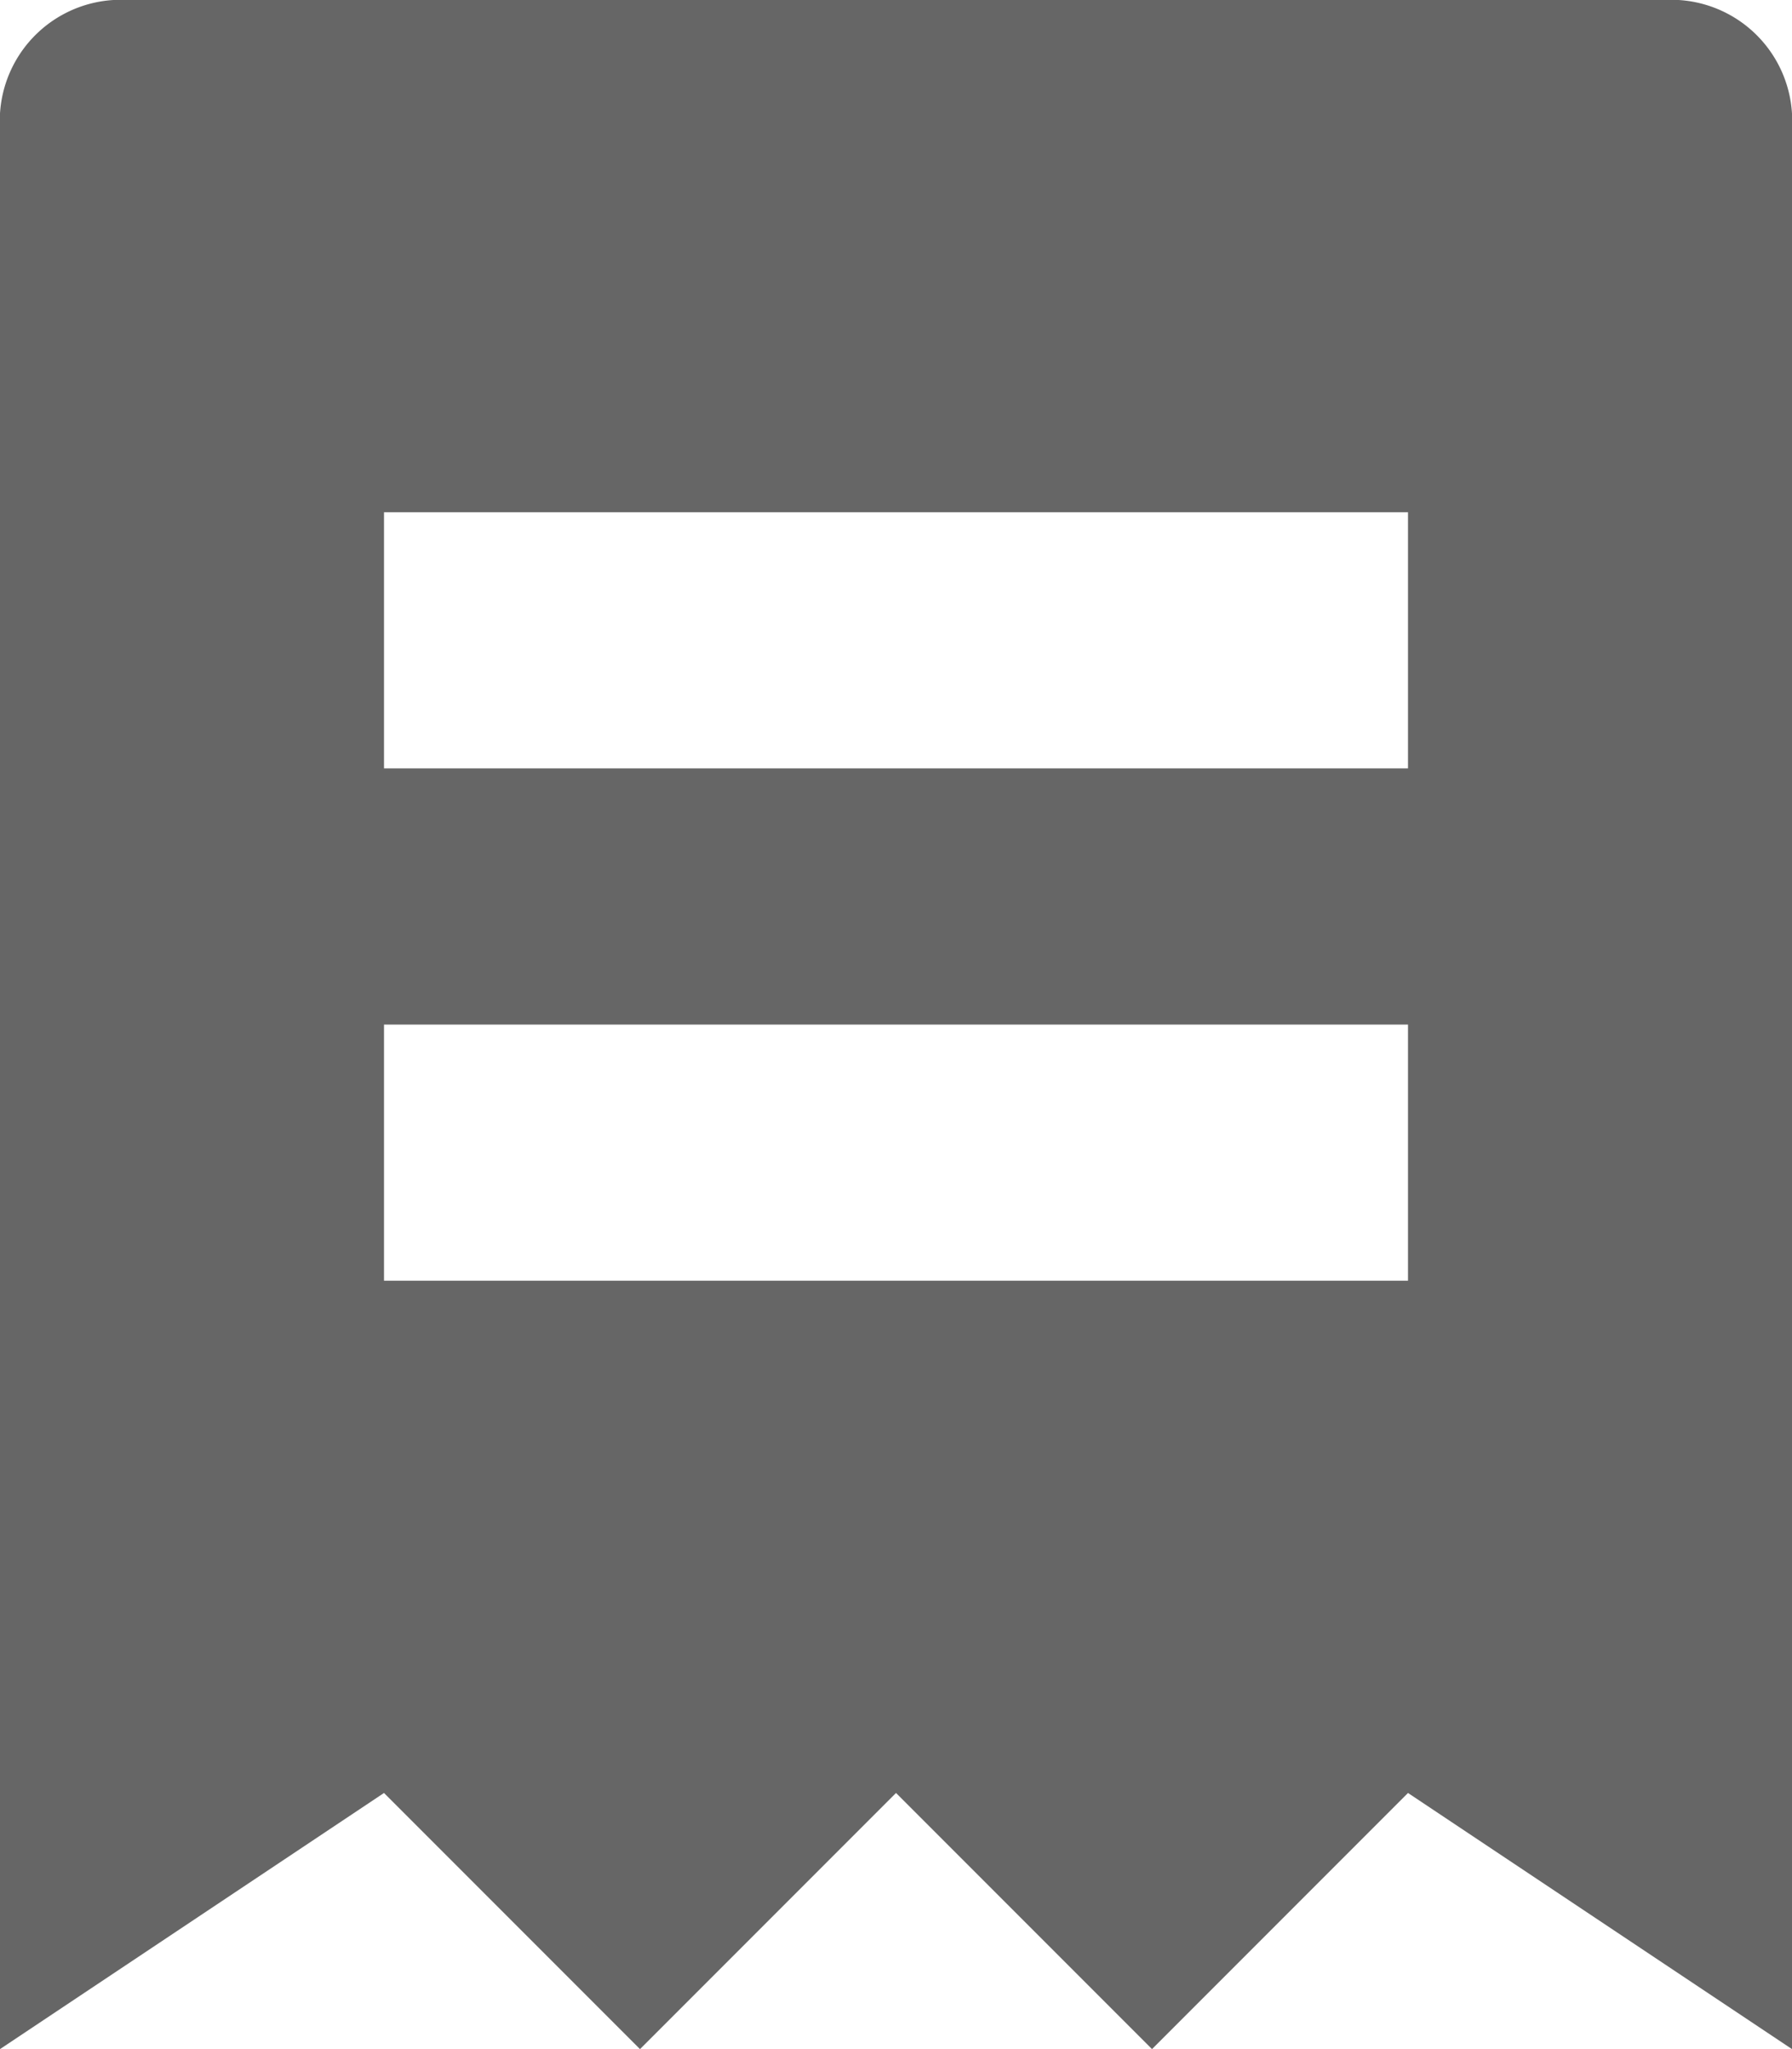<svg id="icon_Invoices" xmlns="http://www.w3.org/2000/svg" width="14" height="16" viewBox="0 0 14 16">
  <path id="Path_102" data-name="Path 102" d="M14,0H2A.945.945,0,0,0,1,1V16l3-2,2,2,2-2,2,2,2-2,3,2V1A.945.945,0,0,0,14,0ZM12,10H4V8h8Zm0-4H4V4h8Z" transform="translate(-1)" fill="#666"/>
</svg>
